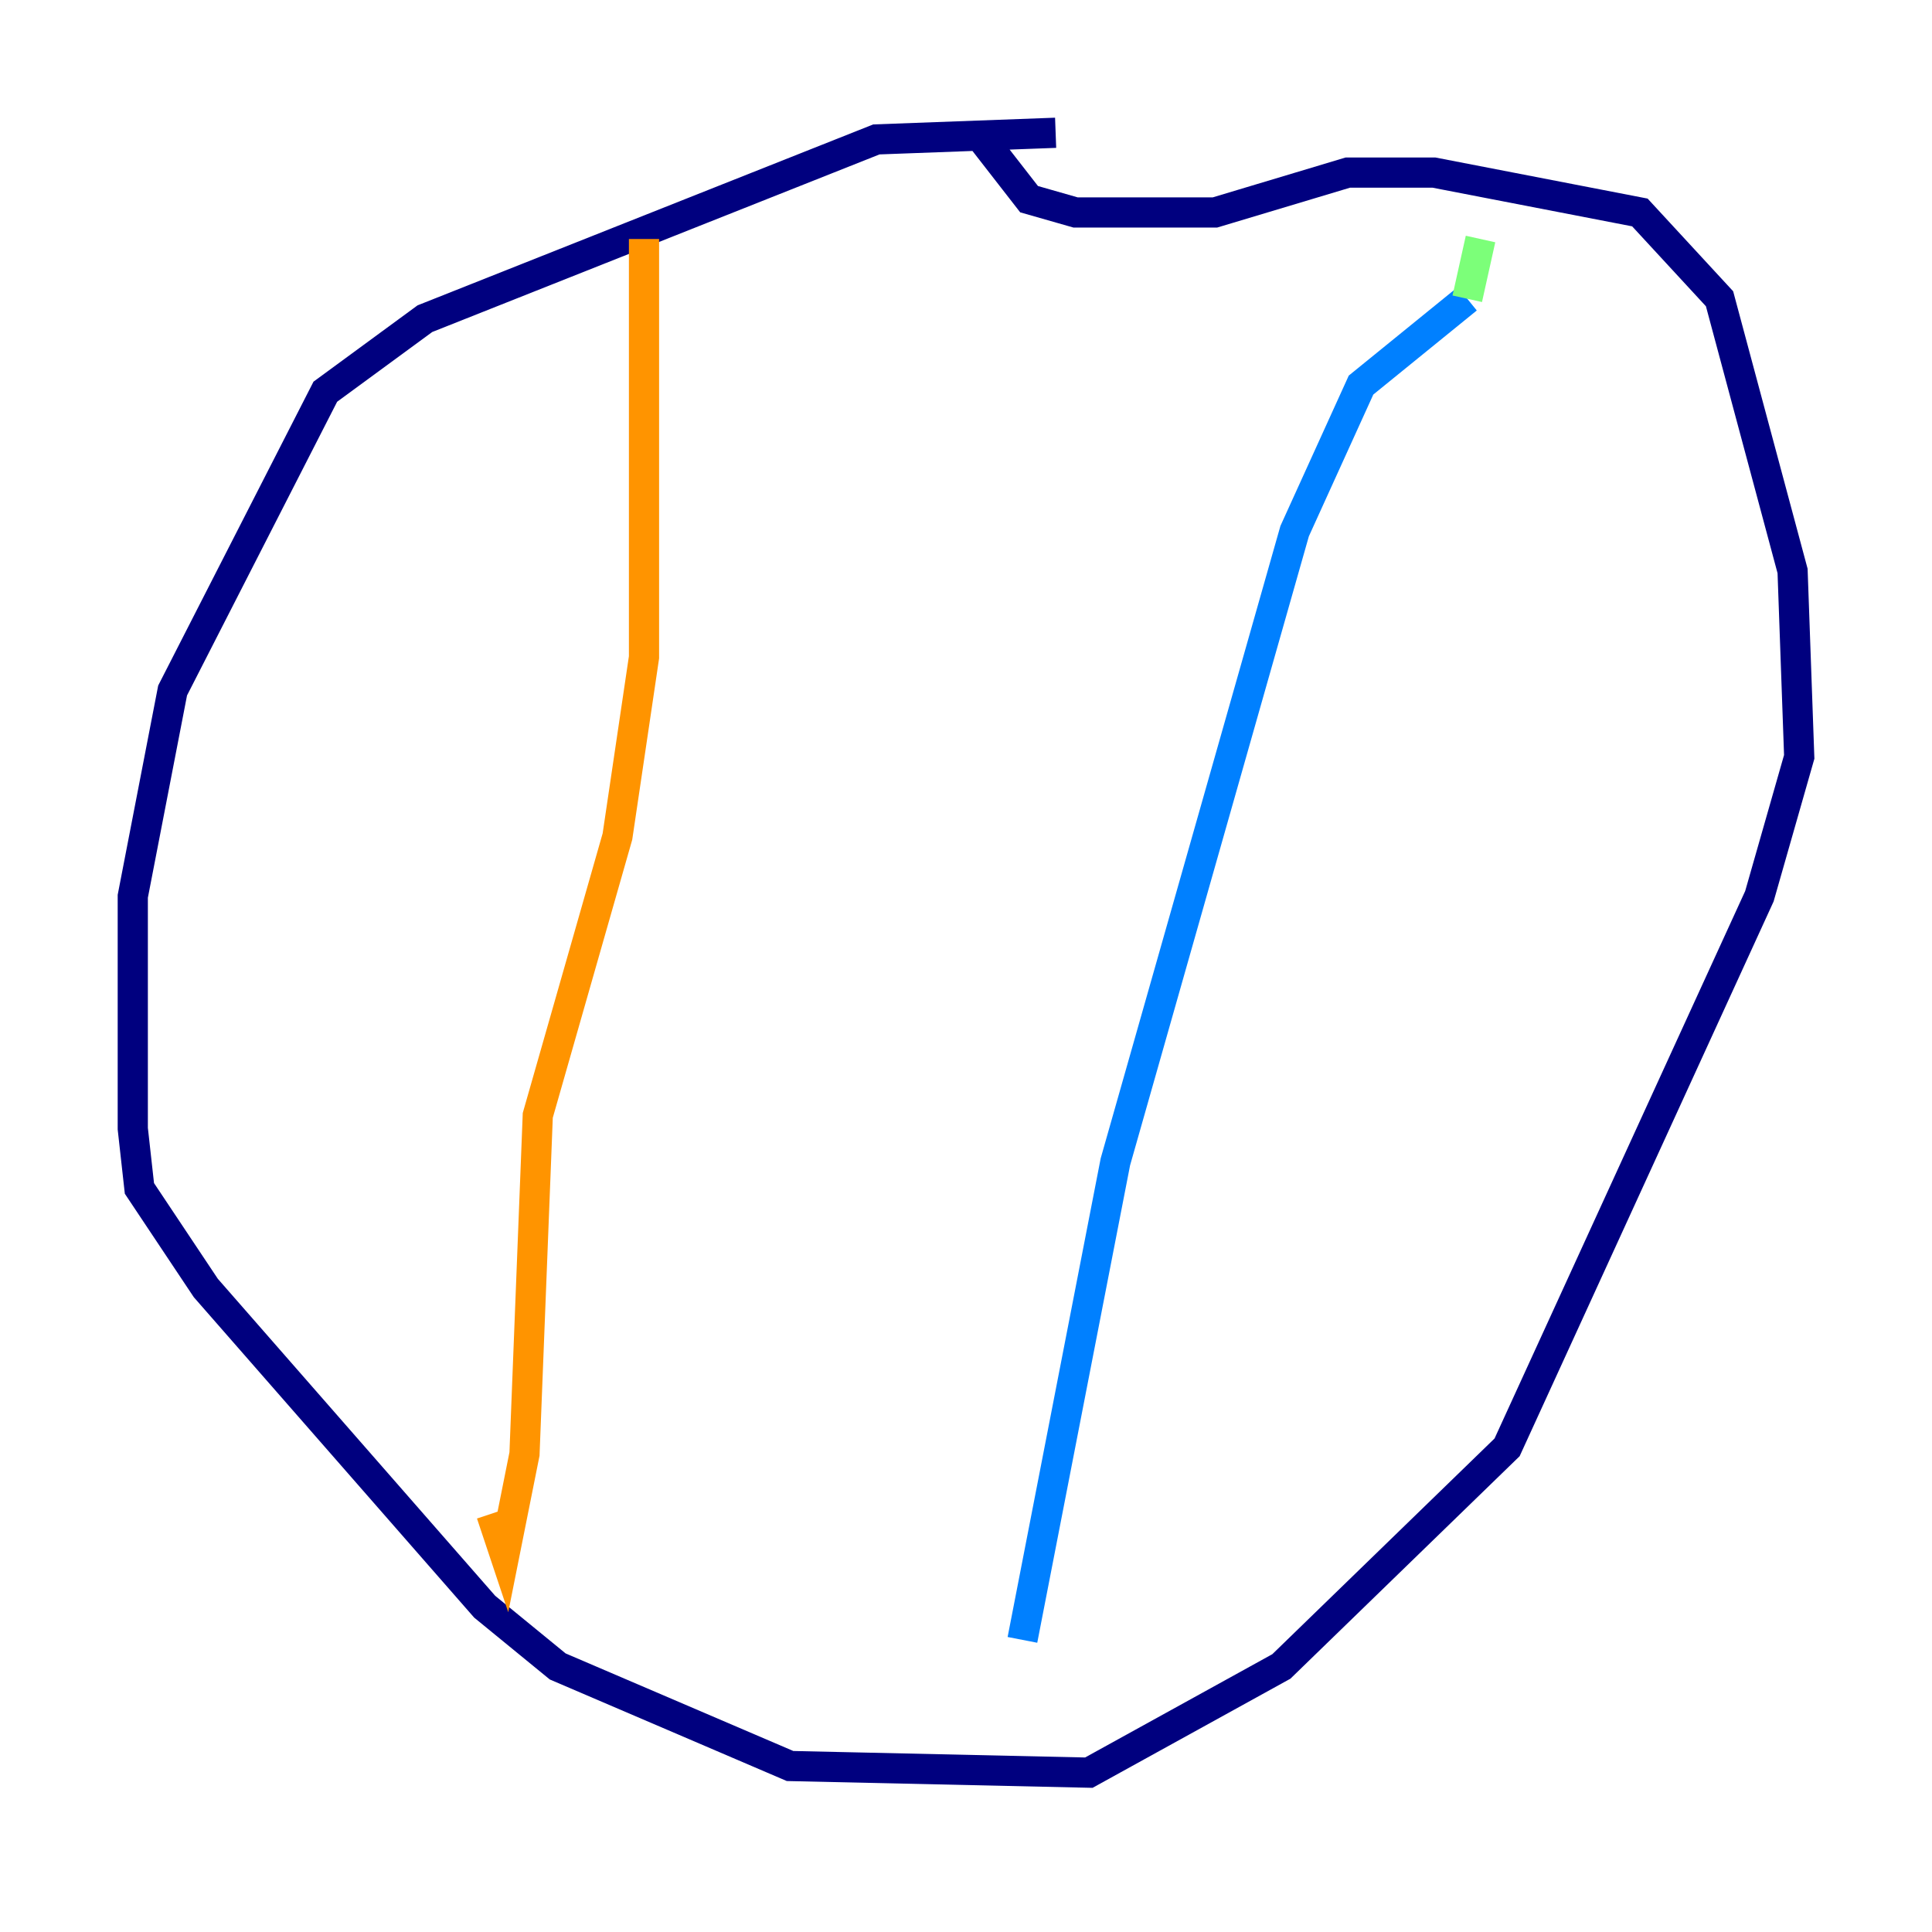 <?xml version="1.0" encoding="utf-8" ?>
<svg baseProfile="tiny" height="128" version="1.2" viewBox="0,0,128,128" width="128" xmlns="http://www.w3.org/2000/svg" xmlns:ev="http://www.w3.org/2001/xml-events" xmlns:xlink="http://www.w3.org/1999/xlink"><defs /><polyline fill="none" points="69.938,8.797 58.062,9.237 28.151,21.113 21.553,25.952 11.436,45.746 8.797,59.381 8.797,74.777 9.237,78.735 13.636,85.333 32.11,106.447 36.949,110.406 52.344,117.003 72.138,117.443 84.894,110.406 99.849,95.89 116.564,59.381 119.203,50.144 118.763,37.828 113.924,19.794 108.646,14.076 95.01,11.436 89.292,11.436 80.495,14.076 71.258,14.076 68.179,13.196 65.1,9.237" stroke="#00007f" stroke-width="2" /><polyline fill="none" points="67.739,108.646 73.897,76.976 85.773,35.189 90.172,25.512 97.21,19.794" stroke="#0080ff" stroke-width="2" /><polyline fill="none" points="97.21,19.794 98.089,15.835" stroke="#7cff79" stroke-width="2" /><polyline fill="none" points="32.55,100.289 33.43,102.928 34.749,96.33 35.629,73.897 40.907,55.423 42.667,43.546 42.667,15.835" stroke="#ff9400" stroke-width="2" /><polyline fill="none" points="32.11,34.309 32.11,34.309" stroke="#7f0000" stroke-width="2" /></svg>